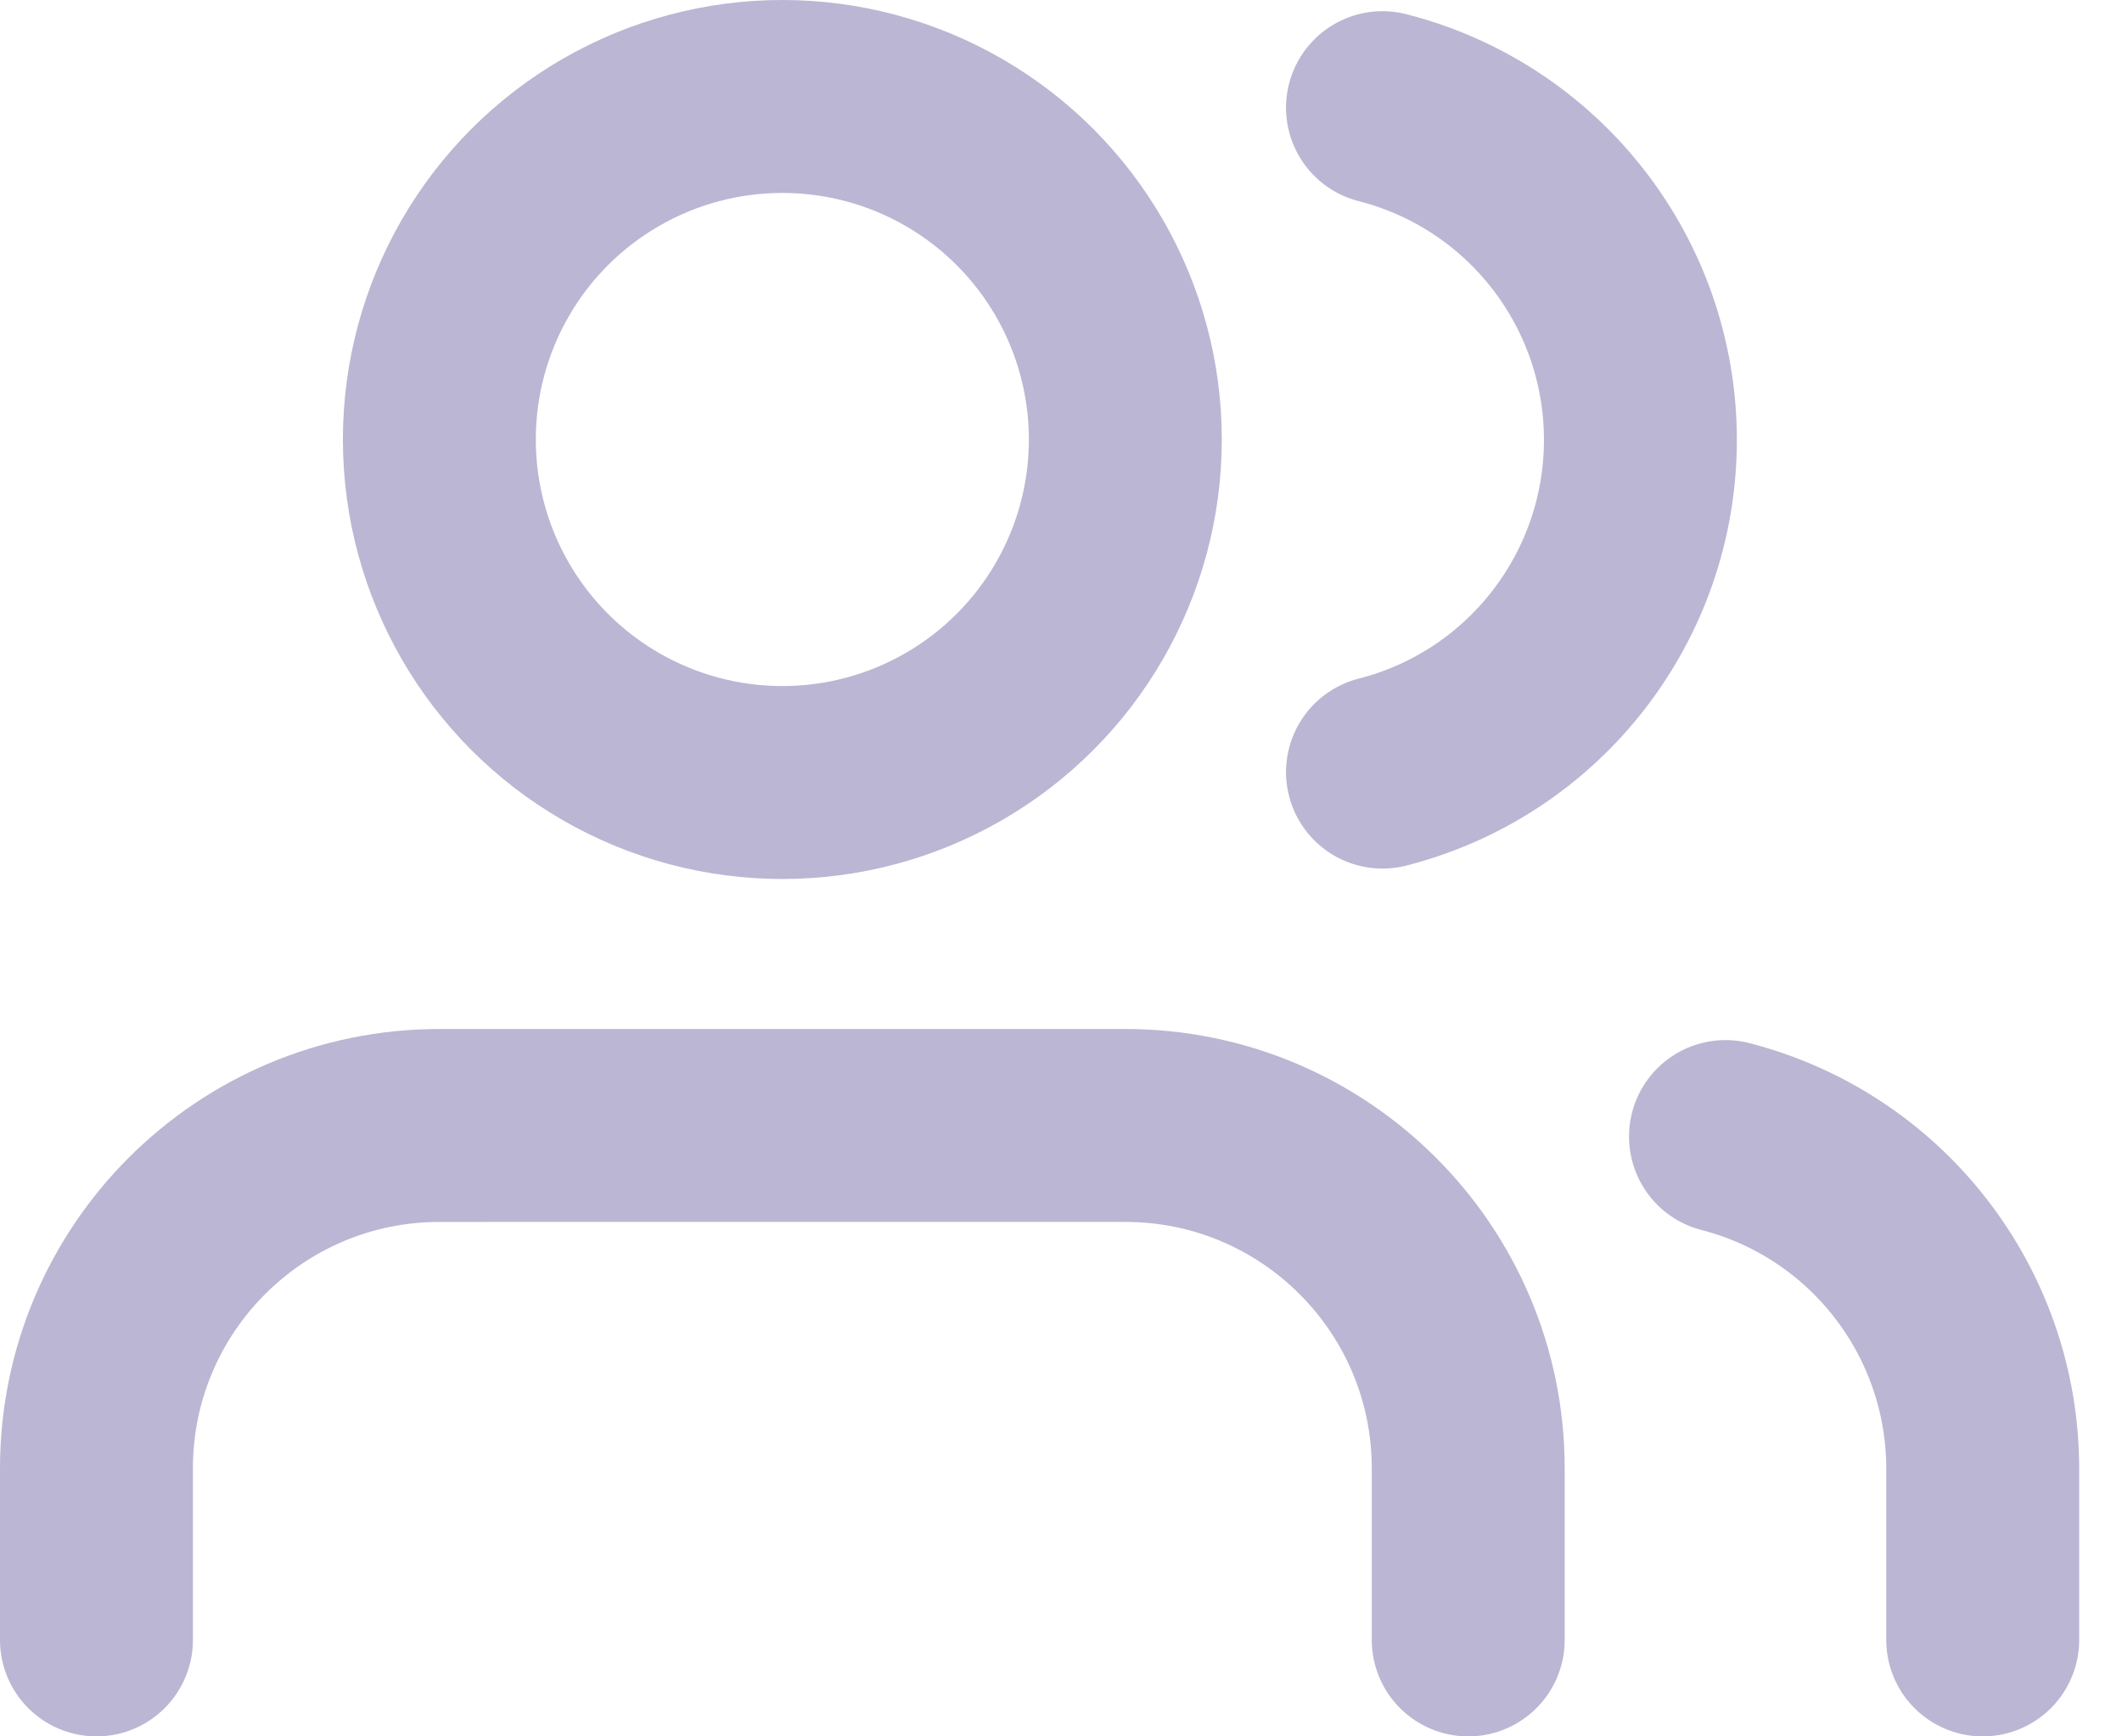 <svg xmlns="http://www.w3.org/2000/svg" width="22" height="18" viewBox="0 0 22 18">
    <g fill="none" fill-rule="evenodd" stroke-linecap="round" stroke-linejoin="round">
        <g stroke="#BBB6D3" stroke-width="2">
            <g transform="translate(-333, -48) translate(334, 49)">
                <path d="M14.222 16v-1.778c0-1.963-1.592-3.555-3.555-3.555H3.556C1.592 10.667 0 12.259 0 14.222V16"/>
                <circle cx="7.111" cy="3.556" r="3.556"/>
                <path d="M19.556 16v-1.778c-.002-1.62-1.098-3.035-2.667-3.44M13.333.116c1.574.402 2.674 1.82 2.674 3.444 0 1.624-1.1 3.042-2.674 3.444"/>
            </g>
        </g>
    </g>
</svg>
